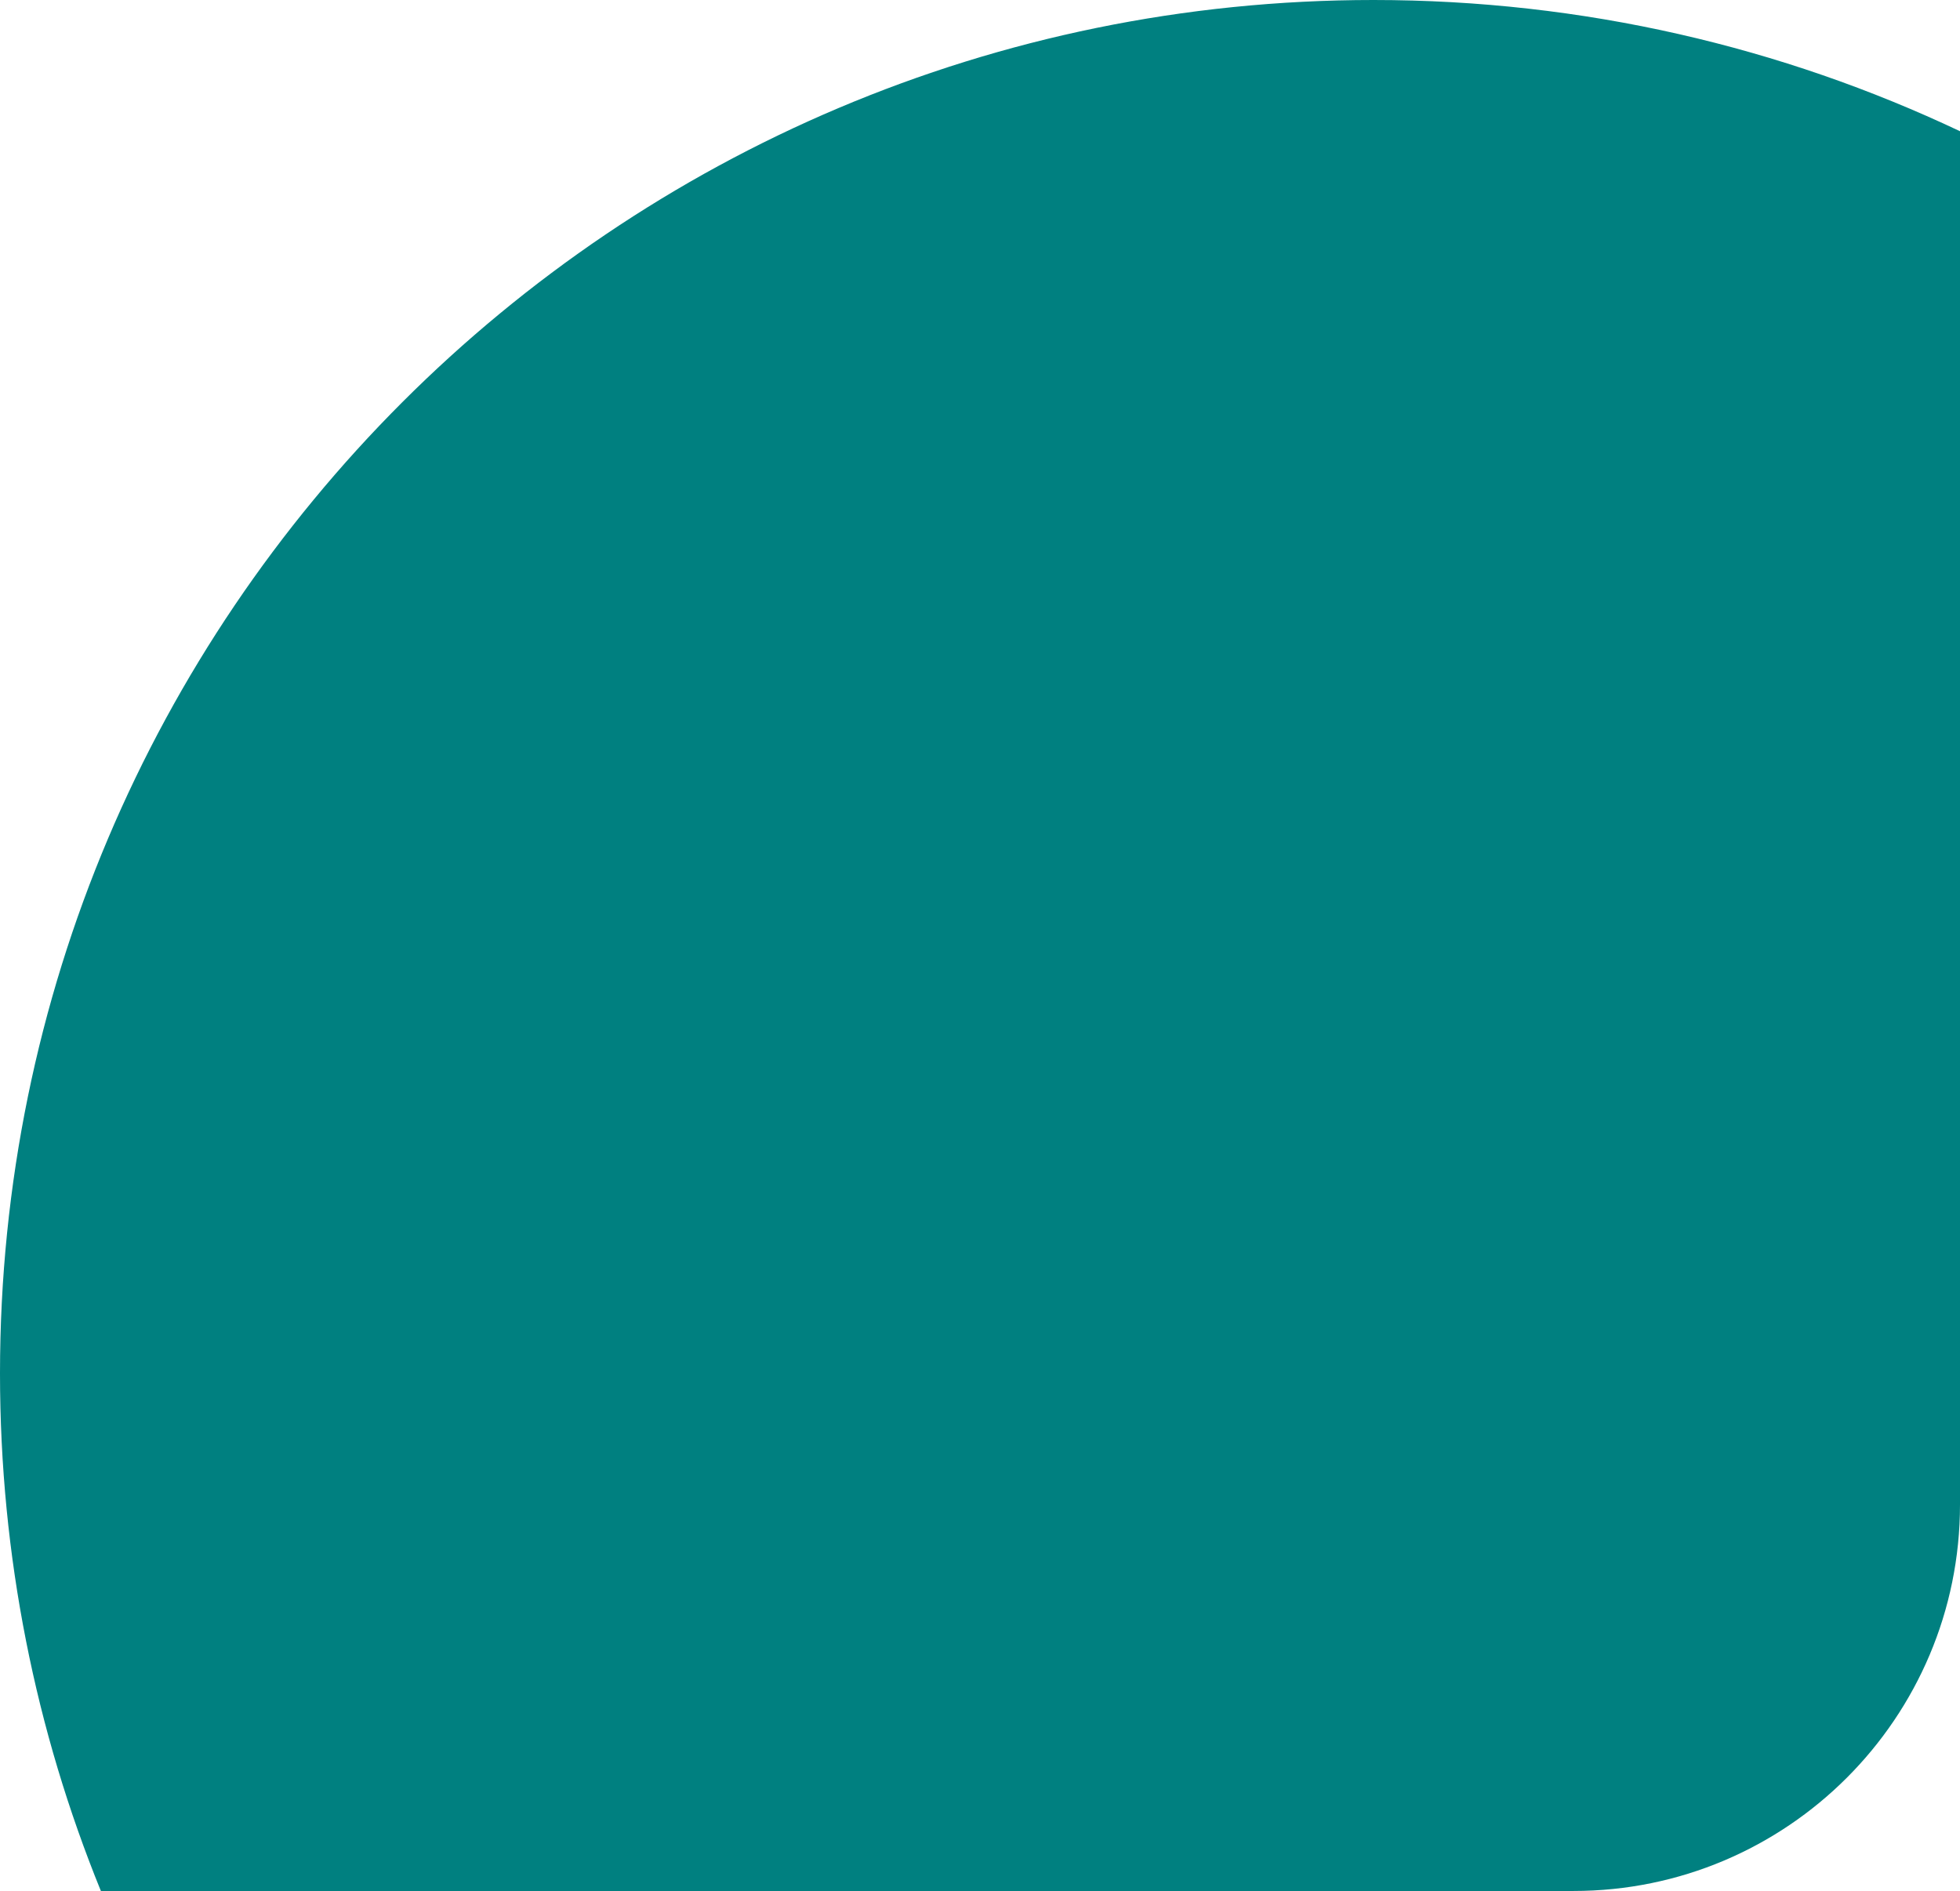 <svg width="142" height="137" viewBox="0 0 142 137" fill="none" xmlns="http://www.w3.org/2000/svg">
<path fill-rule="evenodd" clip-rule="evenodd" d="M142 9.507V109C142 124.464 129.464 137 114 137H7.309C2.596 125.427 0 112.767 0 99.5C0 44.548 44.548 0 99.5 0C114.704 0 129.112 3.41 142 9.507Z" fill="#008080"/>
</svg>